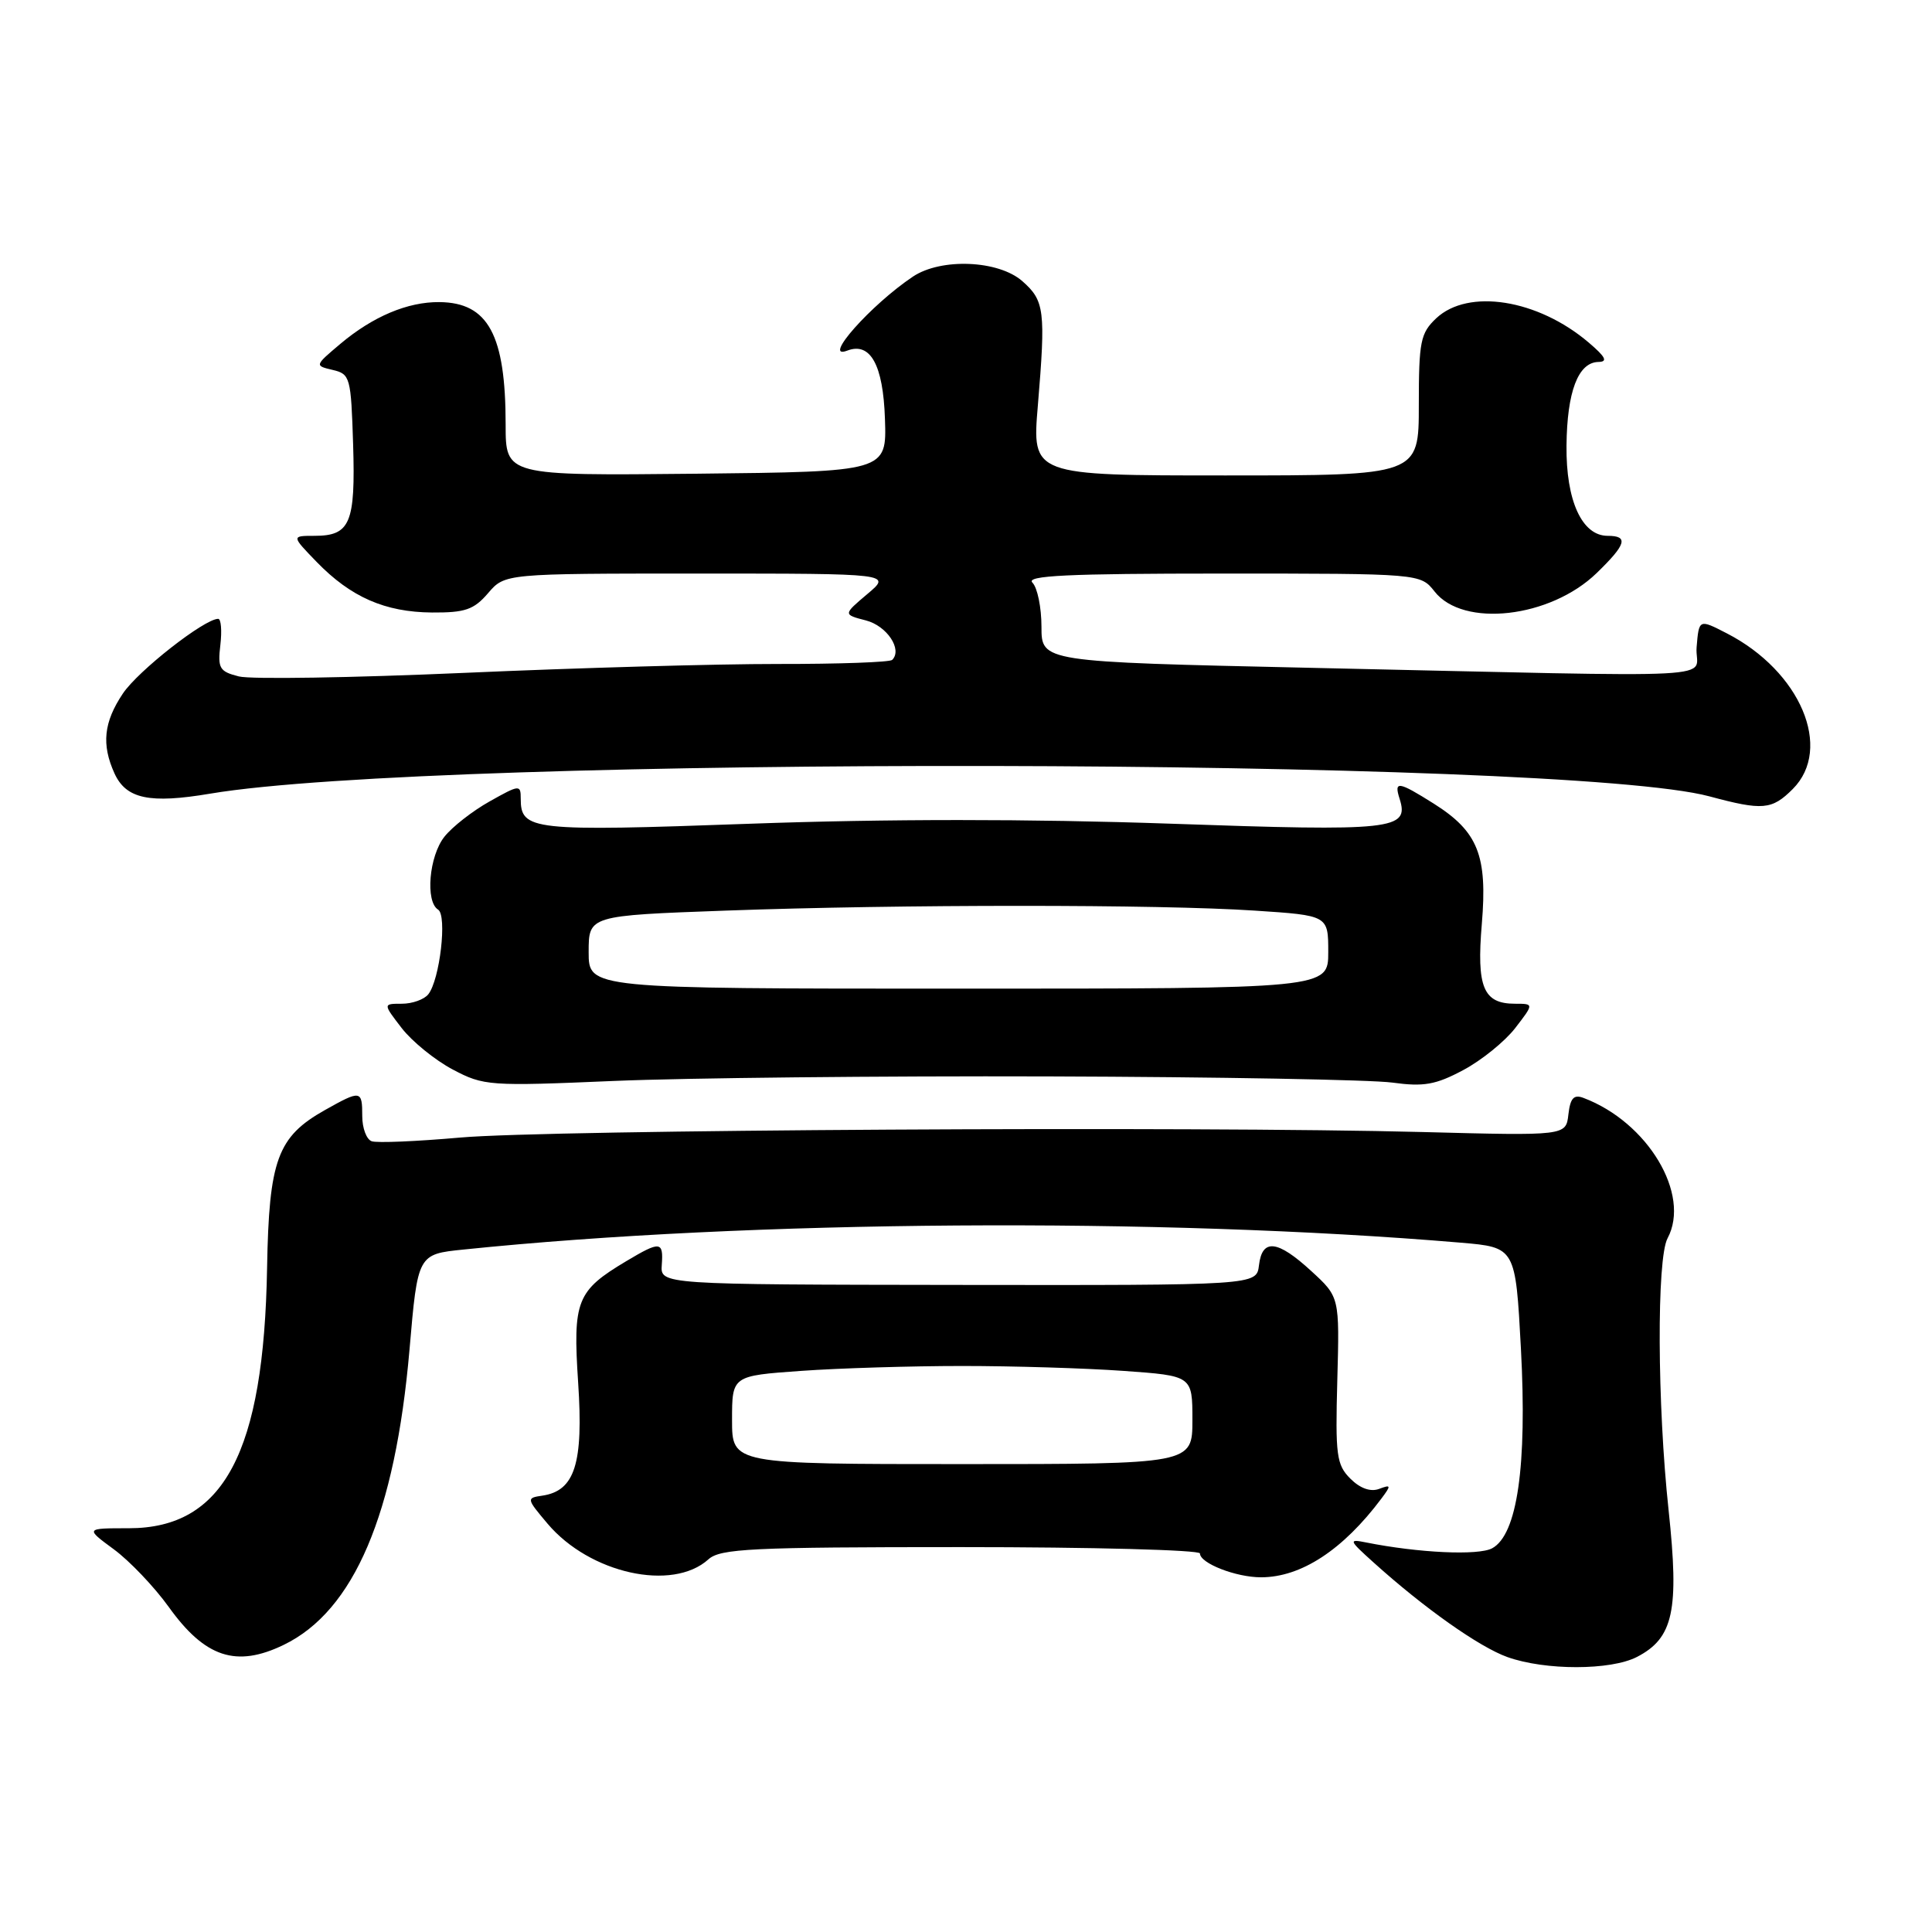 <?xml version="1.0" encoding="UTF-8" standalone="no"?>
<!DOCTYPE svg PUBLIC "-//W3C//DTD SVG 1.1//EN" "http://www.w3.org/Graphics/SVG/1.1/DTD/svg11.dtd" >
<svg xmlns="http://www.w3.org/2000/svg" xmlns:xlink="http://www.w3.org/1999/xlink" version="1.1" viewBox="0 0 256 256">
 <g >
 <path fill="currentColor"
d=" M 216.91 219.55 C 221.74 217.05 222.52 213.41 221.10 200.13 C 219.59 186.11 219.51 166.78 220.96 164.08 C 224.07 158.27 218.34 148.69 209.82 145.48 C 208.54 144.99 208.07 145.50 207.82 147.67 C 207.50 150.50 207.50 150.50 188.50 150.00 C 158.48 149.21 72.57 149.70 61.00 150.73 C 55.22 151.24 49.94 151.47 49.25 151.22 C 48.56 150.98 48.00 149.48 48.00 147.89 C 48.00 144.44 47.82 144.41 43.05 147.09 C 36.76 150.63 35.64 153.68 35.39 167.99 C 34.97 192.48 29.65 202.50 17.07 202.50 C 11.29 202.50 11.29 202.50 15.08 205.29 C 17.16 206.82 20.44 210.26 22.36 212.93 C 27.17 219.64 31.31 221.00 37.60 217.95 C 46.91 213.44 52.37 200.62 54.26 178.85 C 55.35 166.19 55.35 166.19 61.43 165.57 C 99.32 161.66 153.67 161.29 193.55 164.66 C 200.81 165.28 200.81 165.28 201.53 178.70 C 202.36 194.25 201.05 203.37 197.71 205.16 C 195.87 206.14 187.95 205.77 181.00 204.38 C 178.66 203.91 178.72 204.08 182.00 207.03 C 188.67 213.05 196.01 218.24 199.74 219.57 C 204.75 221.36 213.43 221.35 216.91 219.55 Z  M 93.87 206.62 C 95.44 205.20 99.55 205.00 127.33 205.00 C 144.75 205.00 159.00 205.38 159.00 205.84 C 159.00 207.14 163.76 209.00 167.09 209.00 C 172.40 209.00 177.94 205.38 183.05 198.56 C 184.36 196.81 184.33 196.69 182.73 197.29 C 181.60 197.71 180.22 197.22 178.93 195.93 C 177.09 194.09 176.93 192.84 177.20 182.88 C 177.50 171.86 177.50 171.86 173.76 168.43 C 169.27 164.30 167.24 164.07 166.82 167.66 C 166.50 170.31 166.50 170.31 127.00 170.26 C 87.50 170.21 87.50 170.21 87.69 167.60 C 87.92 164.46 87.49 164.42 83.00 167.10 C 76.40 171.04 75.89 172.32 76.61 183.23 C 77.32 193.93 76.17 197.54 71.87 198.18 C 69.73 198.49 69.75 198.57 72.55 201.89 C 78.13 208.50 89.10 210.93 93.87 206.62 Z  M 139.00 142.63 C 161.28 142.70 181.75 143.07 184.50 143.45 C 188.66 144.02 190.24 143.74 193.89 141.79 C 196.30 140.51 199.40 138.00 200.77 136.23 C 203.26 133.00 203.26 133.00 200.75 133.00 C 196.54 133.00 195.64 130.82 196.35 122.41 C 197.11 113.36 195.85 110.19 189.99 106.49 C 185.26 103.51 184.68 103.43 185.46 105.86 C 186.75 109.95 184.69 110.18 155.01 109.14 C 136.54 108.50 117.43 108.50 99.37 109.15 C 70.36 110.19 69.00 110.04 69.00 105.81 C 69.00 103.95 68.83 103.97 64.88 106.19 C 62.61 107.46 59.91 109.57 58.88 110.88 C 56.85 113.45 56.34 119.47 58.05 120.53 C 59.27 121.29 58.28 129.83 56.75 131.75 C 56.20 132.44 54.63 133.00 53.25 133.00 C 50.74 133.00 50.74 133.00 53.23 136.23 C 54.60 138.00 57.64 140.47 59.98 141.71 C 64.10 143.89 64.81 143.94 81.37 143.23 C 90.79 142.83 116.72 142.56 139.00 142.63 Z  M 237.55 104.55 C 242.91 99.18 238.57 88.94 228.81 83.92 C 225.12 82.02 225.12 82.02 224.81 85.76 C 224.45 90.10 231.10 89.75 173.25 88.48 C 138.00 87.70 138.00 87.70 138.00 83.05 C 138.00 80.49 137.46 77.86 136.80 77.20 C 135.87 76.27 141.45 76.00 161.91 76.00 C 188.21 76.00 188.21 76.00 190.09 78.38 C 193.88 83.21 205.42 81.89 211.57 75.93 C 215.49 72.13 215.83 71.00 213.02 71.00 C 209.62 71.00 207.49 66.34 207.57 59.04 C 207.64 51.90 209.11 48.02 211.79 47.96 C 213.08 47.94 212.77 47.31 210.50 45.38 C 203.76 39.65 194.56 38.19 190.31 42.17 C 188.22 44.15 188.00 45.22 188.00 53.67 C 188.00 63.00 188.00 63.00 162.37 63.00 C 136.74 63.00 136.74 63.00 137.52 53.75 C 138.57 41.15 138.41 39.84 135.46 37.25 C 132.29 34.47 124.70 34.16 120.97 36.65 C 115.41 40.37 108.84 47.77 112.26 46.46 C 115.33 45.28 117.02 48.33 117.26 55.50 C 117.50 62.50 117.50 62.50 92.25 62.77 C 67.00 63.03 67.00 63.03 67.00 56.26 C 67.00 44.36 64.69 40.09 58.22 40.03 C 54.01 39.99 49.40 41.94 45.09 45.57 C 41.68 48.45 41.68 48.45 44.09 49.02 C 46.40 49.56 46.51 49.98 46.79 58.89 C 47.11 69.32 46.41 71.00 41.68 71.00 C 38.61 71.00 38.61 71.00 41.96 74.46 C 46.48 79.12 51.01 81.11 57.24 81.16 C 61.62 81.19 62.79 80.79 64.67 78.60 C 66.90 76.00 66.90 76.00 92.53 76.00 C 118.15 76.00 118.15 76.00 114.93 78.71 C 111.71 81.43 111.71 81.43 114.74 82.21 C 117.52 82.93 119.61 86.06 118.22 87.44 C 117.92 87.75 111.10 87.99 103.08 87.98 C 95.06 87.97 76.35 88.50 61.50 89.16 C 46.65 89.81 33.22 90.03 31.65 89.63 C 29.08 88.98 28.83 88.56 29.20 85.45 C 29.42 83.55 29.29 82.00 28.91 82.00 C 27.09 82.00 18.29 88.89 16.28 91.90 C 13.74 95.69 13.43 98.65 15.17 102.48 C 16.71 105.86 19.82 106.52 27.87 105.16 C 58.07 100.08 207.26 100.35 226.50 105.52 C 233.56 107.42 234.78 107.32 237.55 104.55 Z  M 97.00 188.15 C 97.00 182.30 97.00 182.30 106.15 181.65 C 111.19 181.29 120.79 181.00 127.50 181.00 C 134.21 181.00 143.81 181.29 148.85 181.65 C 158.00 182.30 158.00 182.30 158.00 188.15 C 158.00 194.00 158.00 194.00 127.50 194.00 C 97.00 194.00 97.00 194.00 97.00 188.15 Z  M 78.00 126.16 C 78.00 121.32 78.00 121.32 96.16 120.66 C 119.25 119.82 153.63 119.82 166.25 120.66 C 176.00 121.30 176.00 121.30 176.00 126.15 C 176.00 131.00 176.00 131.00 127.00 131.00 C 78.00 131.00 78.00 131.00 78.00 126.16 Z "/>
</g>
</svg>
